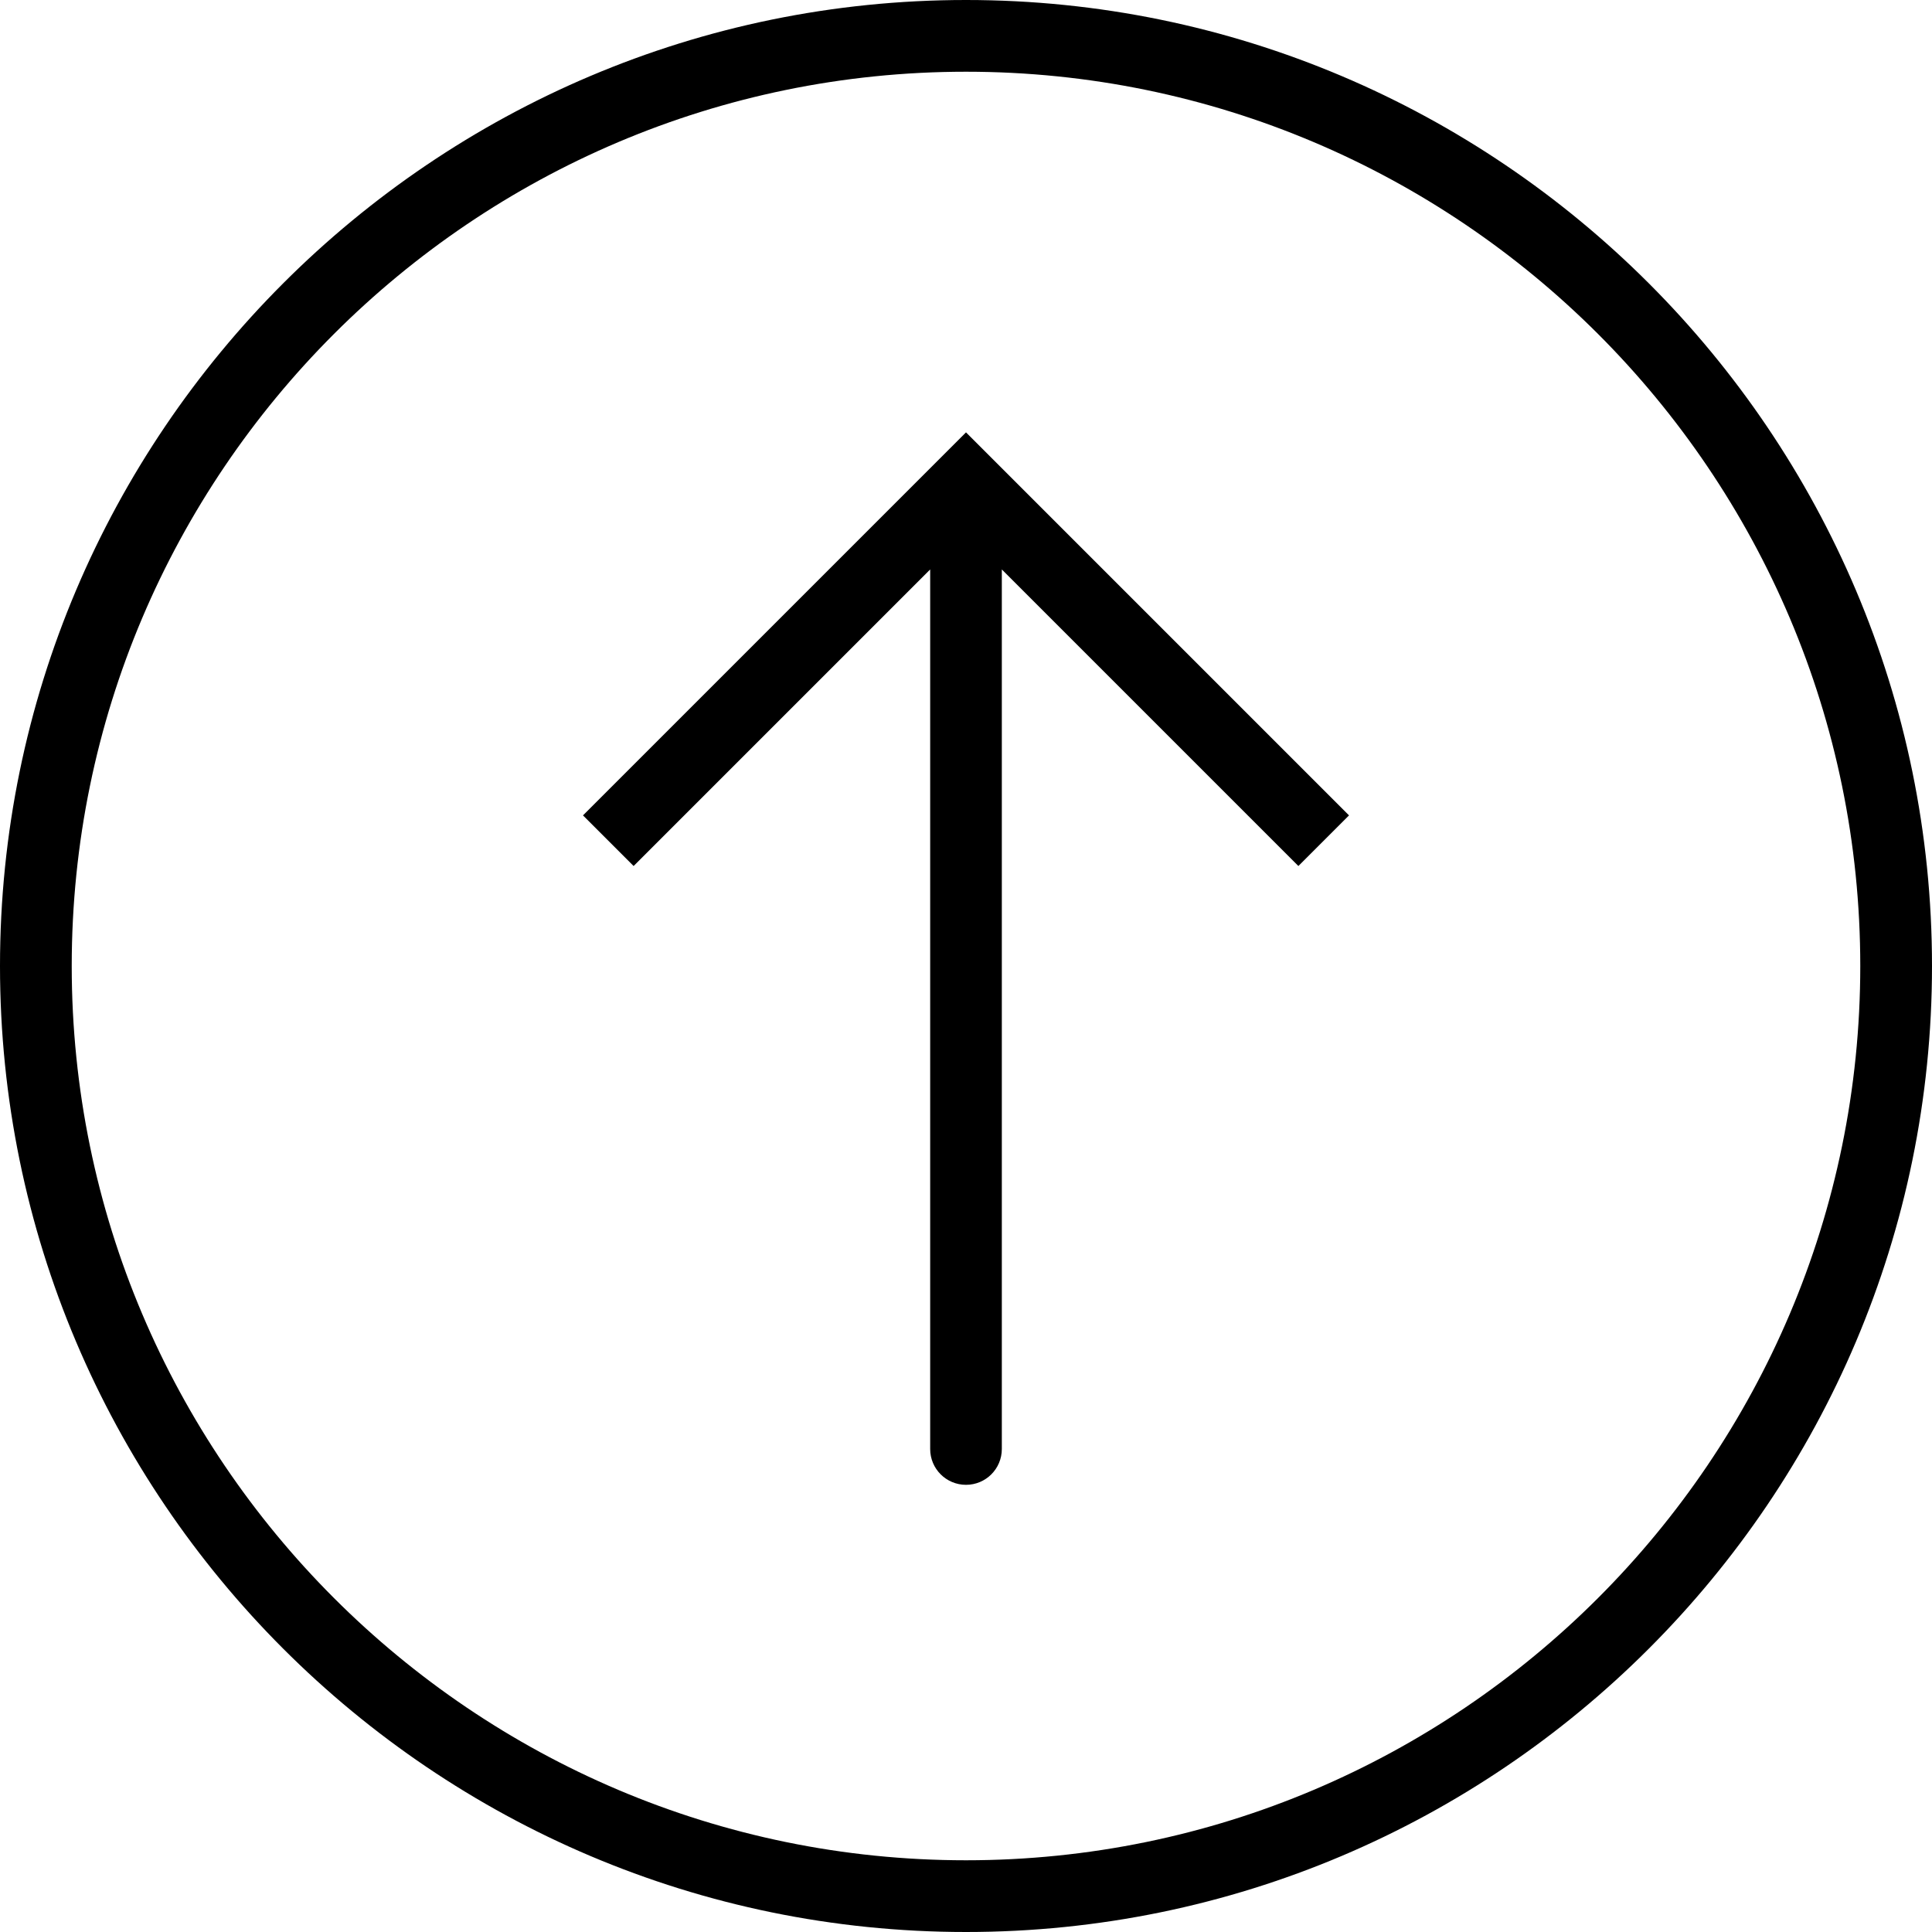 <svg xmlns="http://www.w3.org/2000/svg" width="32" height="32" viewBox="0 0 24 24">
    <path d="M 12 0 C 5.383 0 0 5.383 0 12 C 0 18.617 5.383 24 12 24 C 18.617 24 24 18.617 24 12 C 24 5.383 18.617 0 12 0 Z M 12 23.109 C 5.875 23.109 0.891 18.125 0.891 12 C 0.891 5.875 5.875 0.891 12 0.891 C 18.125 0.891 23.109 5.875 23.109 12 C 23.109 18.125 18.125 23.109 12 23.109 Z M 12 23.109"/>
    <path d="M 7.242 10.129 L 7.871 10.758 L 11.555 7.074 L 11.555 18 C 11.555 18.246 11.754 18.445 12 18.445 C 12.246 18.445 12.445 18.246 12.445 18 L 12.445 7.074 L 16.129 10.758 L 16.758 10.129 L 12 5.371 Z M 7.242 10.129"/>
</svg>
